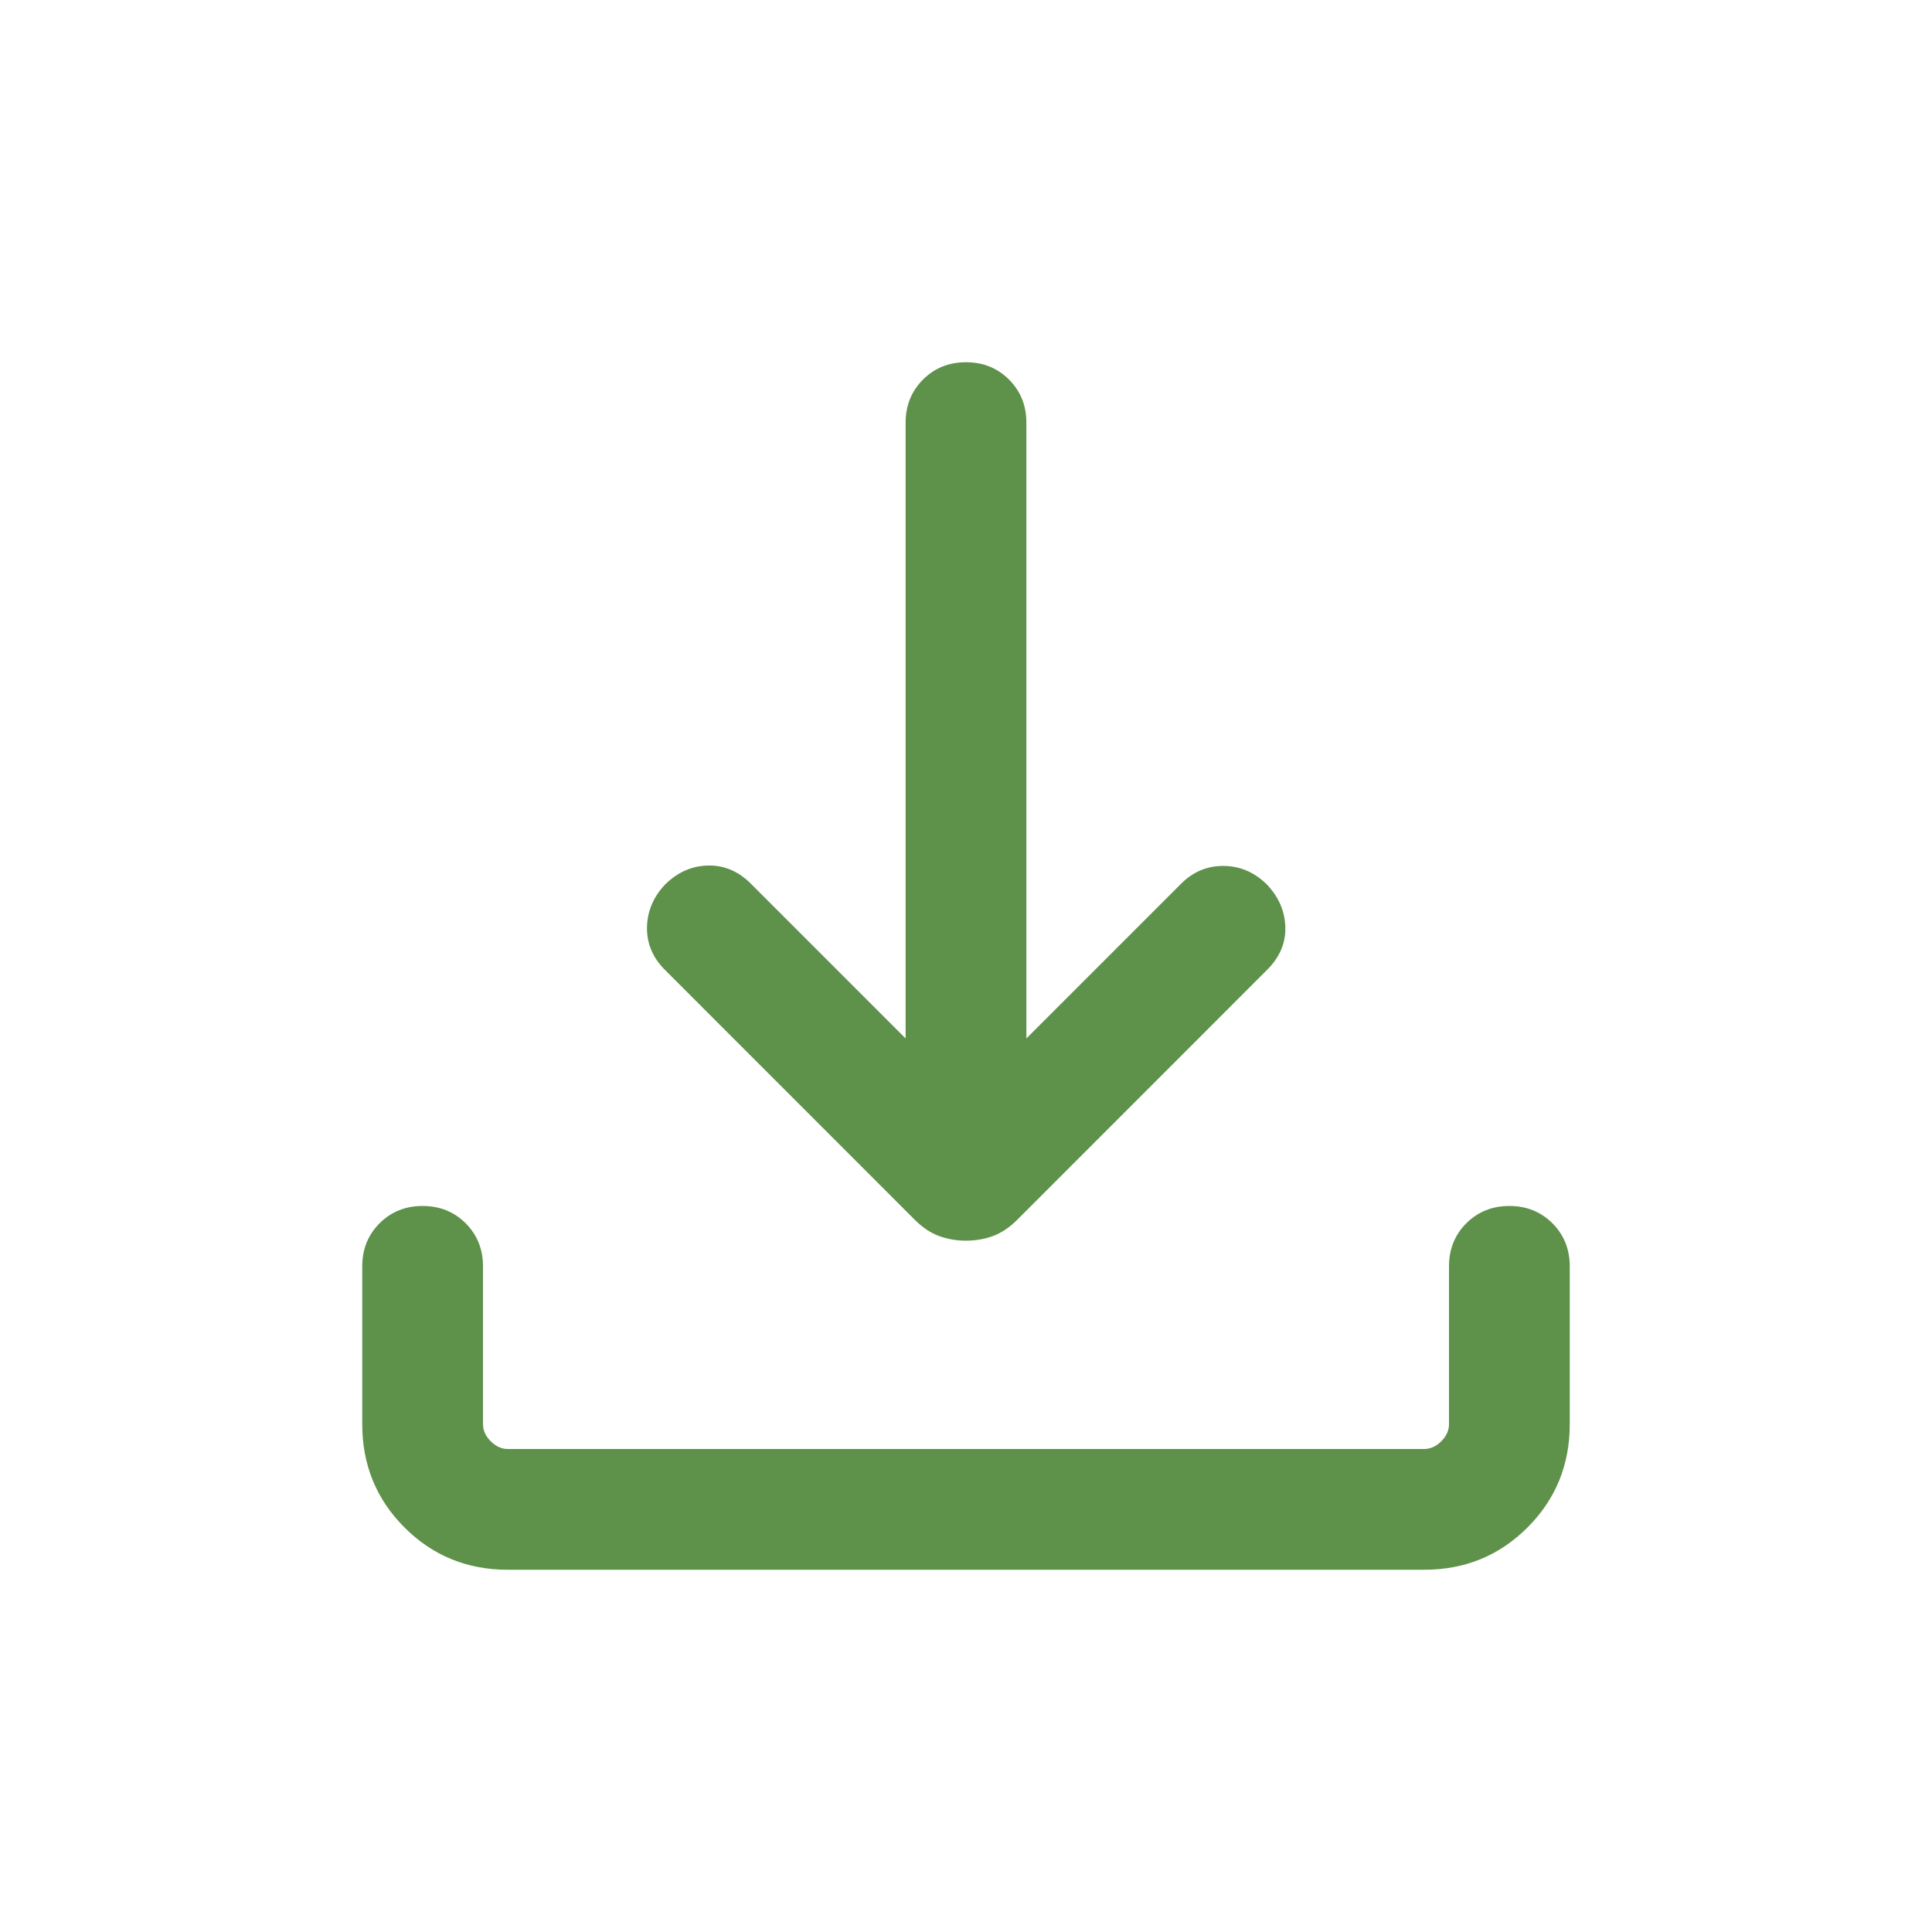 <svg width="24" height="24" viewBox="0 0 24 24" fill="none" xmlns="http://www.w3.org/2000/svg">
<mask id="mask0_2055_1063" style="mask-type:alpha" maskUnits="userSpaceOnUse" x="0" y="0" width="24" height="24">
<rect width="24" height="24" fill="#D9D9D9"/>
</mask>
<g mask="url(#mask0_2055_1063)">
<mask id="mask1_2055_1063" style="mask-type:alpha" maskUnits="userSpaceOnUse" x="0" y="0" width="24" height="24">
<rect width="24" height="24" fill="#D9D9D9"/>
</mask>
<g mask="url(#mask1_2055_1063)">
<path d="M12 15.412C11.88 15.412 11.767 15.392 11.664 15.354C11.56 15.315 11.461 15.249 11.367 15.156L8.258 12.046C8.109 11.897 8.036 11.723 8.037 11.524C8.04 11.325 8.113 11.147 8.258 10.992C8.413 10.837 8.591 10.757 8.792 10.752C8.994 10.747 9.172 10.822 9.327 10.977L11.25 12.9V5.25C11.25 5.037 11.322 4.859 11.466 4.715C11.609 4.572 11.787 4.5 12 4.5C12.213 4.5 12.391 4.572 12.534 4.715C12.678 4.859 12.75 5.037 12.75 5.25V12.9L14.673 10.977C14.822 10.828 14.998 10.755 15.203 10.757C15.407 10.759 15.587 10.837 15.742 10.992C15.887 11.147 15.962 11.323 15.967 11.519C15.972 11.715 15.897 11.891 15.742 12.046L12.633 15.156C12.539 15.249 12.44 15.315 12.336 15.354C12.233 15.392 12.12 15.412 12 15.412ZM6.308 19.5C5.803 19.5 5.375 19.325 5.025 18.975C4.675 18.625 4.5 18.197 4.5 17.692V15.731C4.5 15.518 4.572 15.34 4.715 15.196C4.859 15.053 5.037 14.981 5.25 14.981C5.463 14.981 5.641 15.053 5.785 15.196C5.928 15.34 6 15.518 6 15.731V17.692C6 17.769 6.032 17.84 6.096 17.904C6.16 17.968 6.231 18 6.308 18H17.692C17.769 18 17.84 17.968 17.904 17.904C17.968 17.84 18 17.769 18 17.692V15.731C18 15.518 18.072 15.34 18.215 15.196C18.359 15.053 18.537 14.981 18.75 14.981C18.963 14.981 19.141 15.053 19.285 15.196C19.428 15.34 19.5 15.518 19.5 15.731V17.692C19.5 18.197 19.325 18.625 18.975 18.975C18.625 19.325 18.197 19.5 17.692 19.5H6.308Z" fill="#5E9149"/>
</g>
</g>
</svg>
